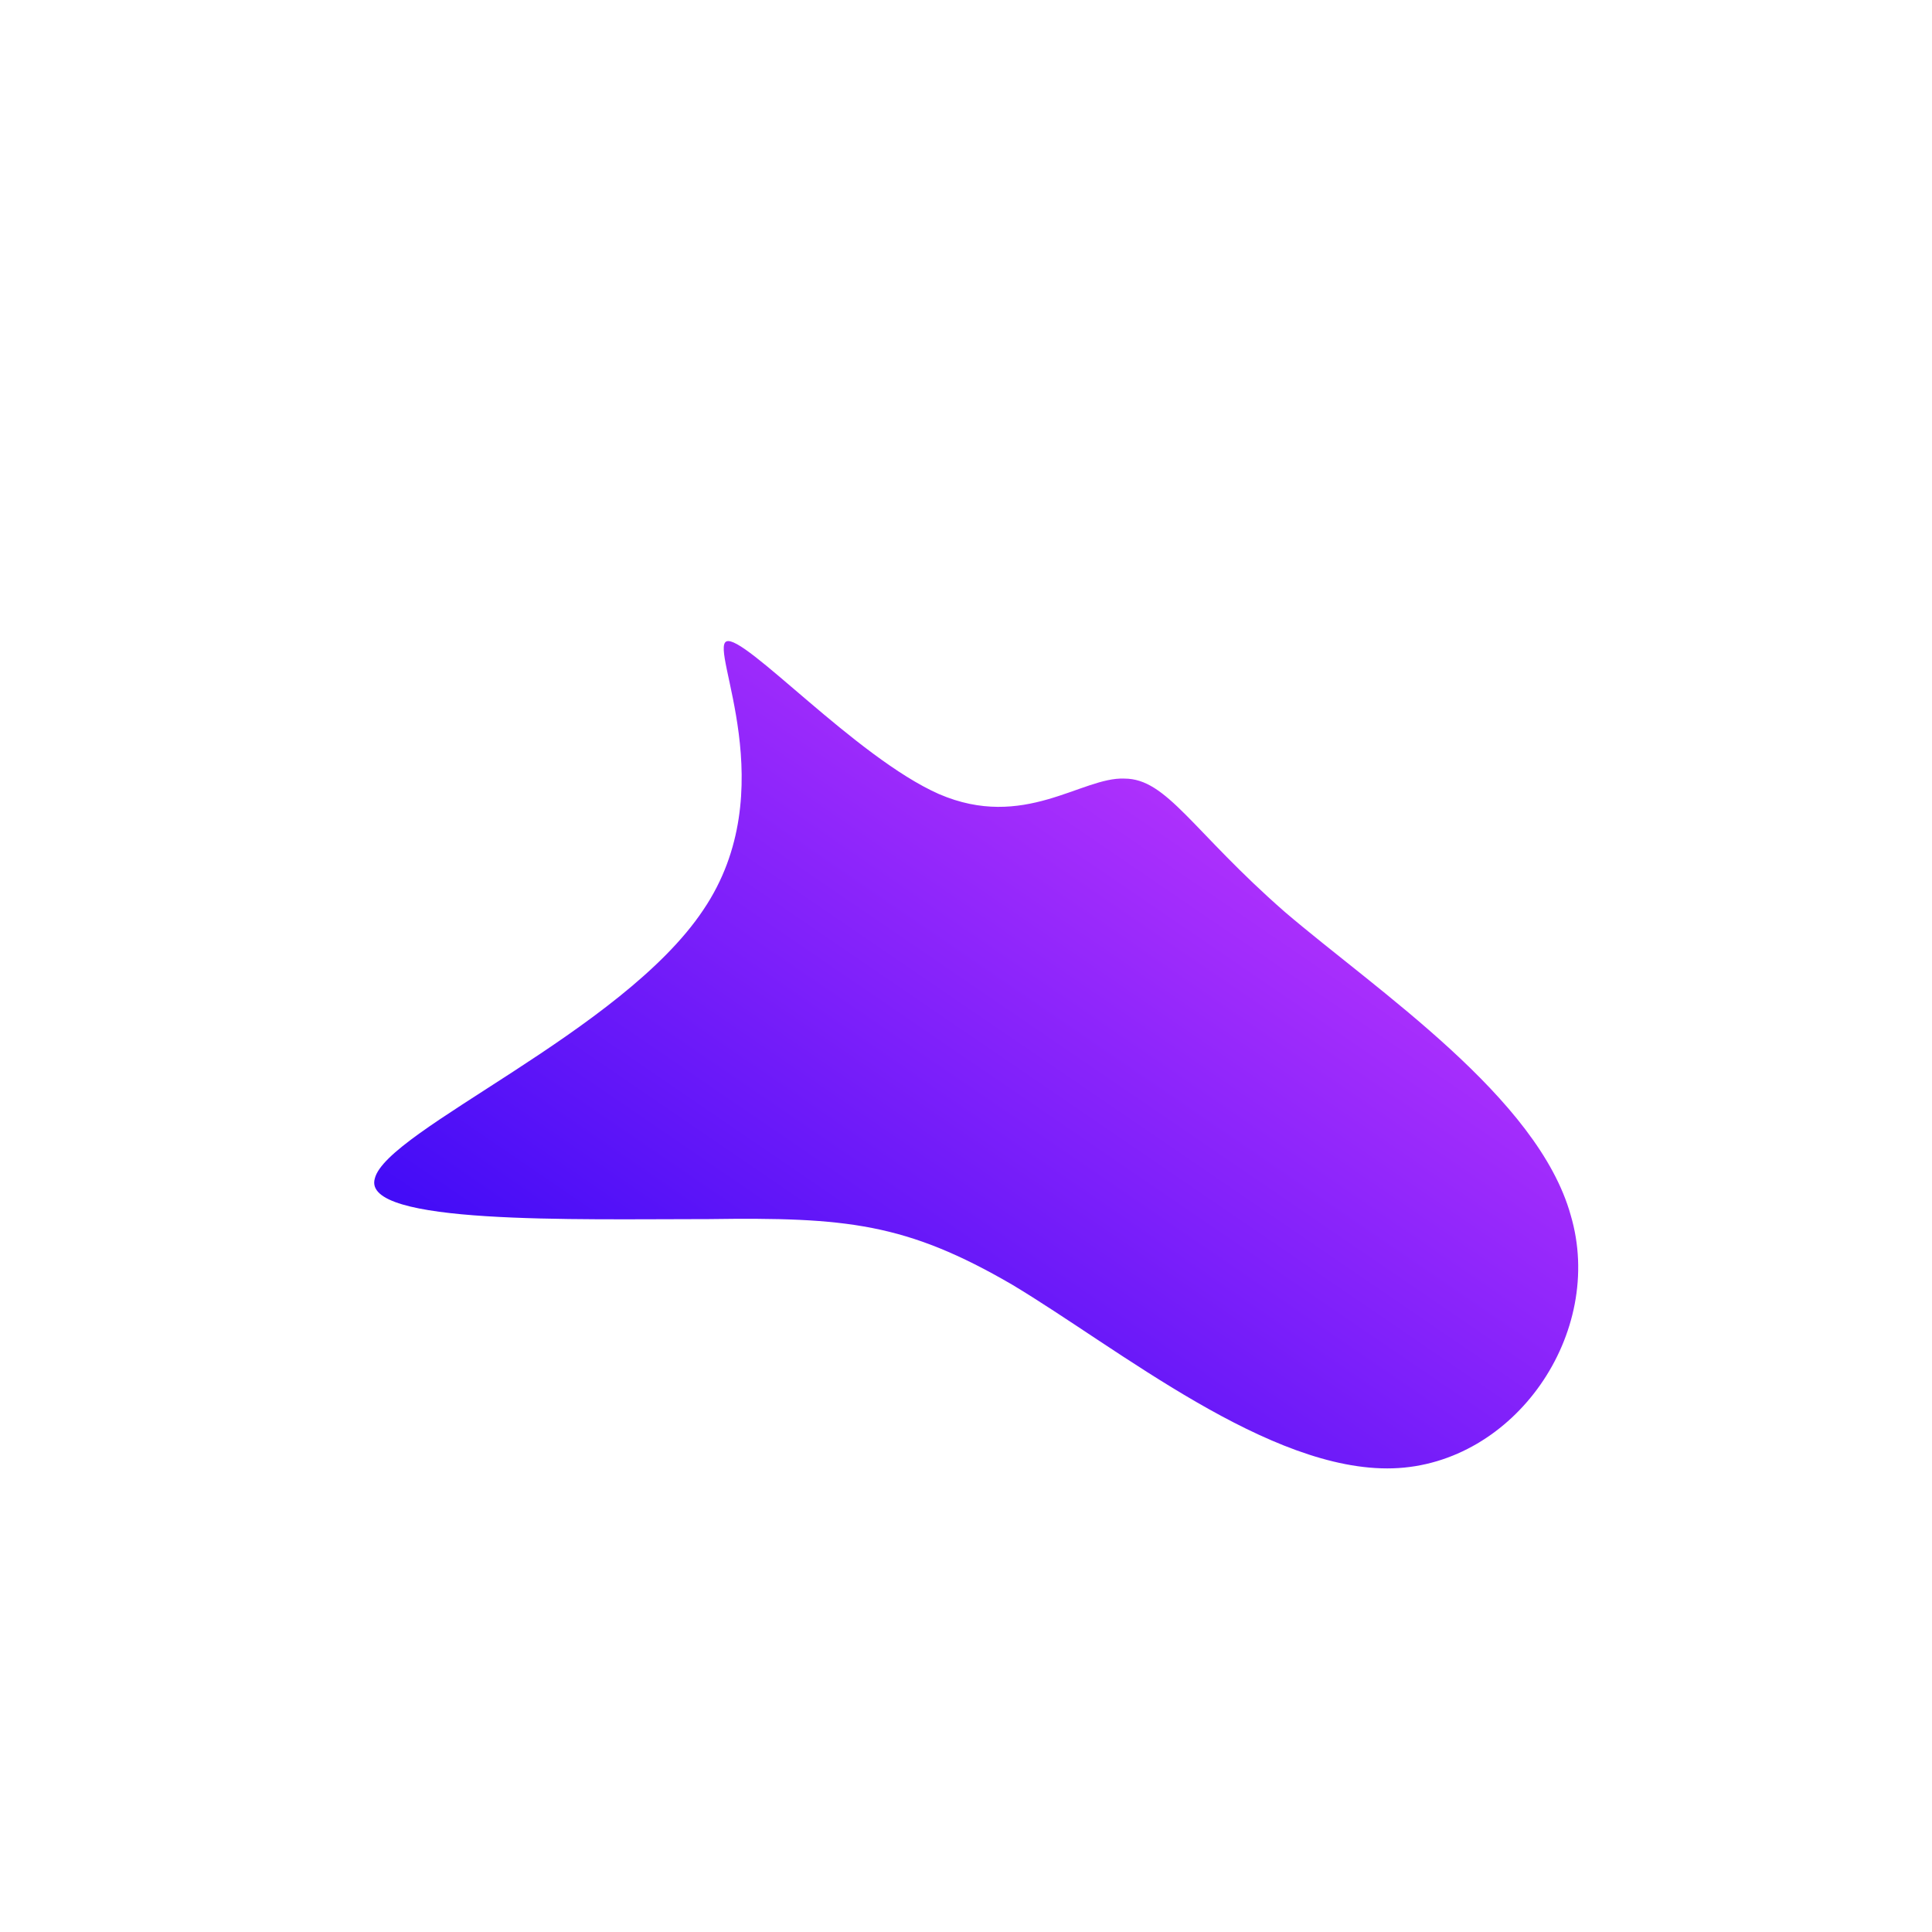 <!--?xml version="1.0" standalone="no"?-->              <svg id="sw-js-blob-svg" viewBox="0 0 100 100" xmlns="http://www.w3.org/2000/svg">                    <defs>                         <linearGradient id="sw-gradient" x1="0" x2="1" y1="1" y2="0">                            <stop id="stop1" stop-color="rgba(33.066, 0, 245.02, 1)" offset="0%"></stop>                            <stop id="stop2" stop-color="rgba(226.02, 66.306, 255, 1)" offset="100%"></stop>                        </linearGradient>                    </defs>                <path fill="url(#sw-gradient)" d="M8.2,-9.7C10.4,-9.7,11.7,-7,16.5,-2.8C21.3,1.3,29.6,6.8,31.3,12.9C33.1,19,28.4,25.8,22.1,26C15.7,26.2,7.9,19.8,2.4,16.5C-3.1,13.3,-6.2,13,-13.3,13.1C-20.3,13.1,-31.3,13.4,-30.6,11C-30,8.5,-17.8,3.4,-13.6,-2.9C-9.4,-9.1,-13.3,-16.4,-12.4,-16.8C-11.5,-17.2,-5.7,-10.8,-1.4,-8.9C3,-7,6,-9.8,8.2,-9.7Z" width="100%" height="100%" transform="translate(50 50)" style="transition: all 0.3s ease 0s;" stroke-width="0"></path>              </svg>